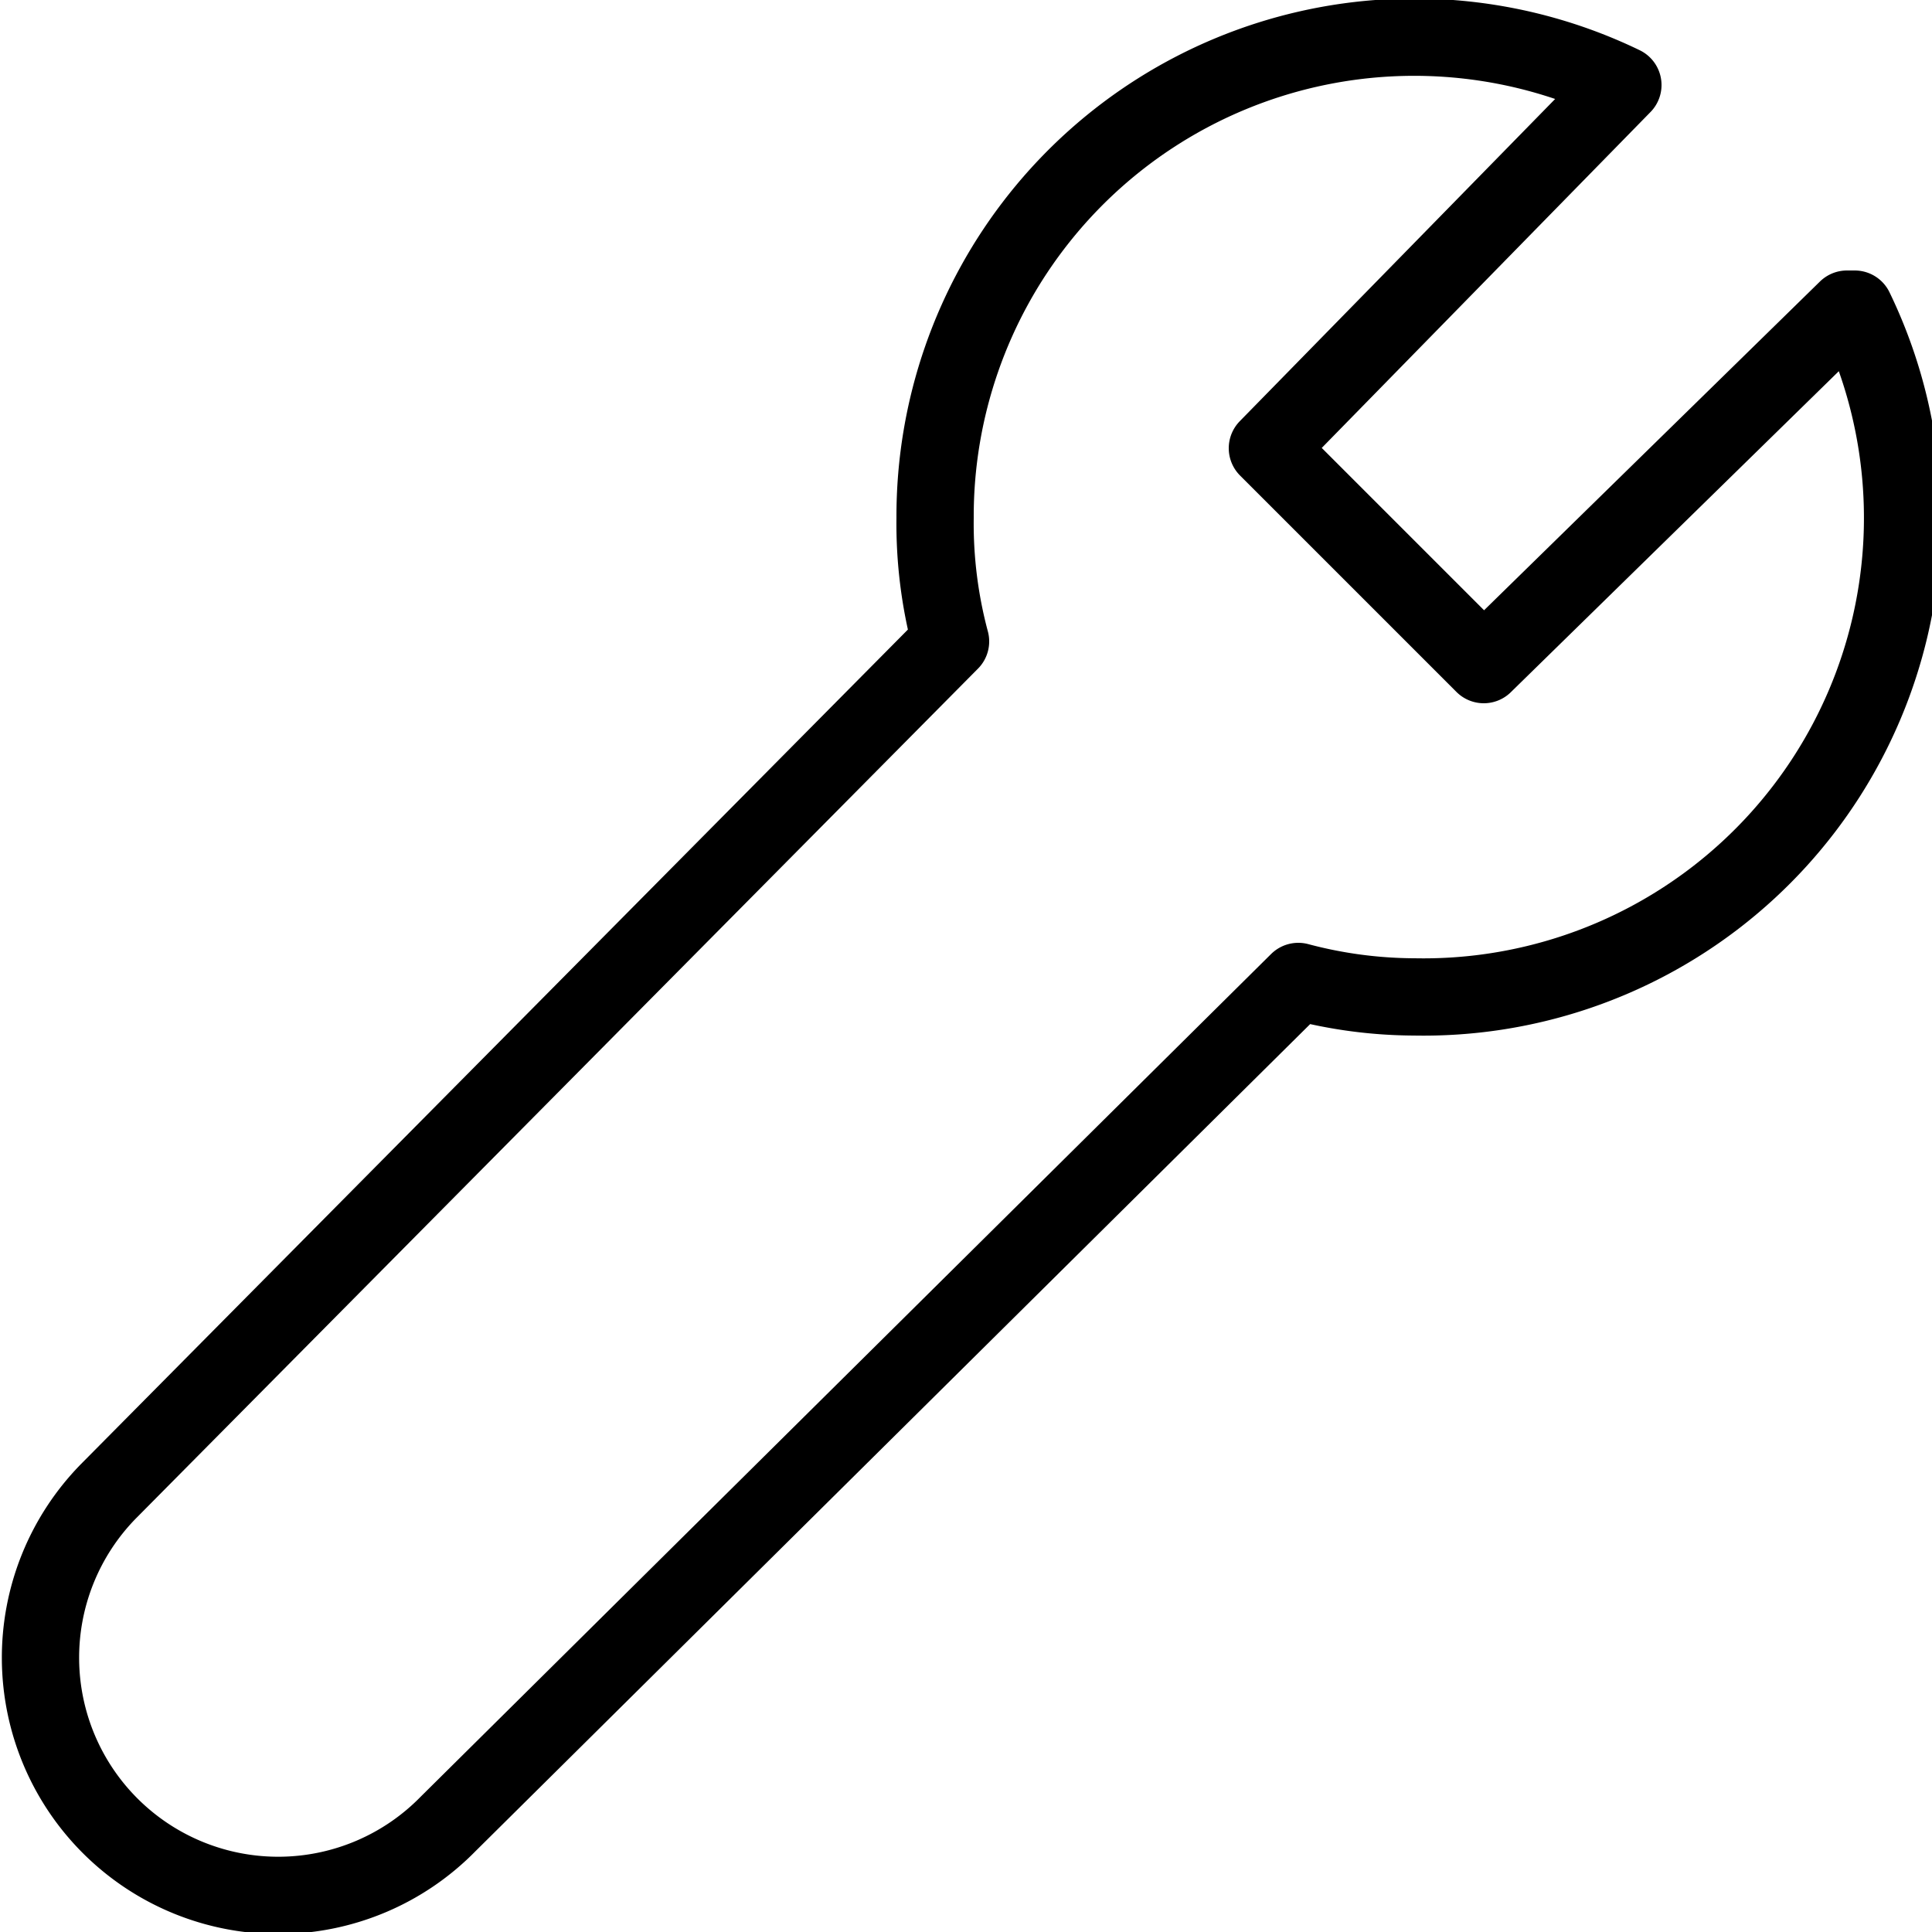 <svg viewBox="0 0 25 25">
  <path fill="none" stroke="currentColor" stroke-linecap="round" stroke-linejoin="round" d="M23.9 4l-4.7 4.6-2.8-2.8L21 1.1a6.2 6.2 0 0 0-8.9 5.6 5.9 5.9 0 0 0 .2 1.6l-10.9 11a3 3 0 0 0 4.4 4.3l11-10.9a5.9 5.9 0 0 0 1.5.2A6.2 6.2 0 0 0 24 4z"/>
</svg>
